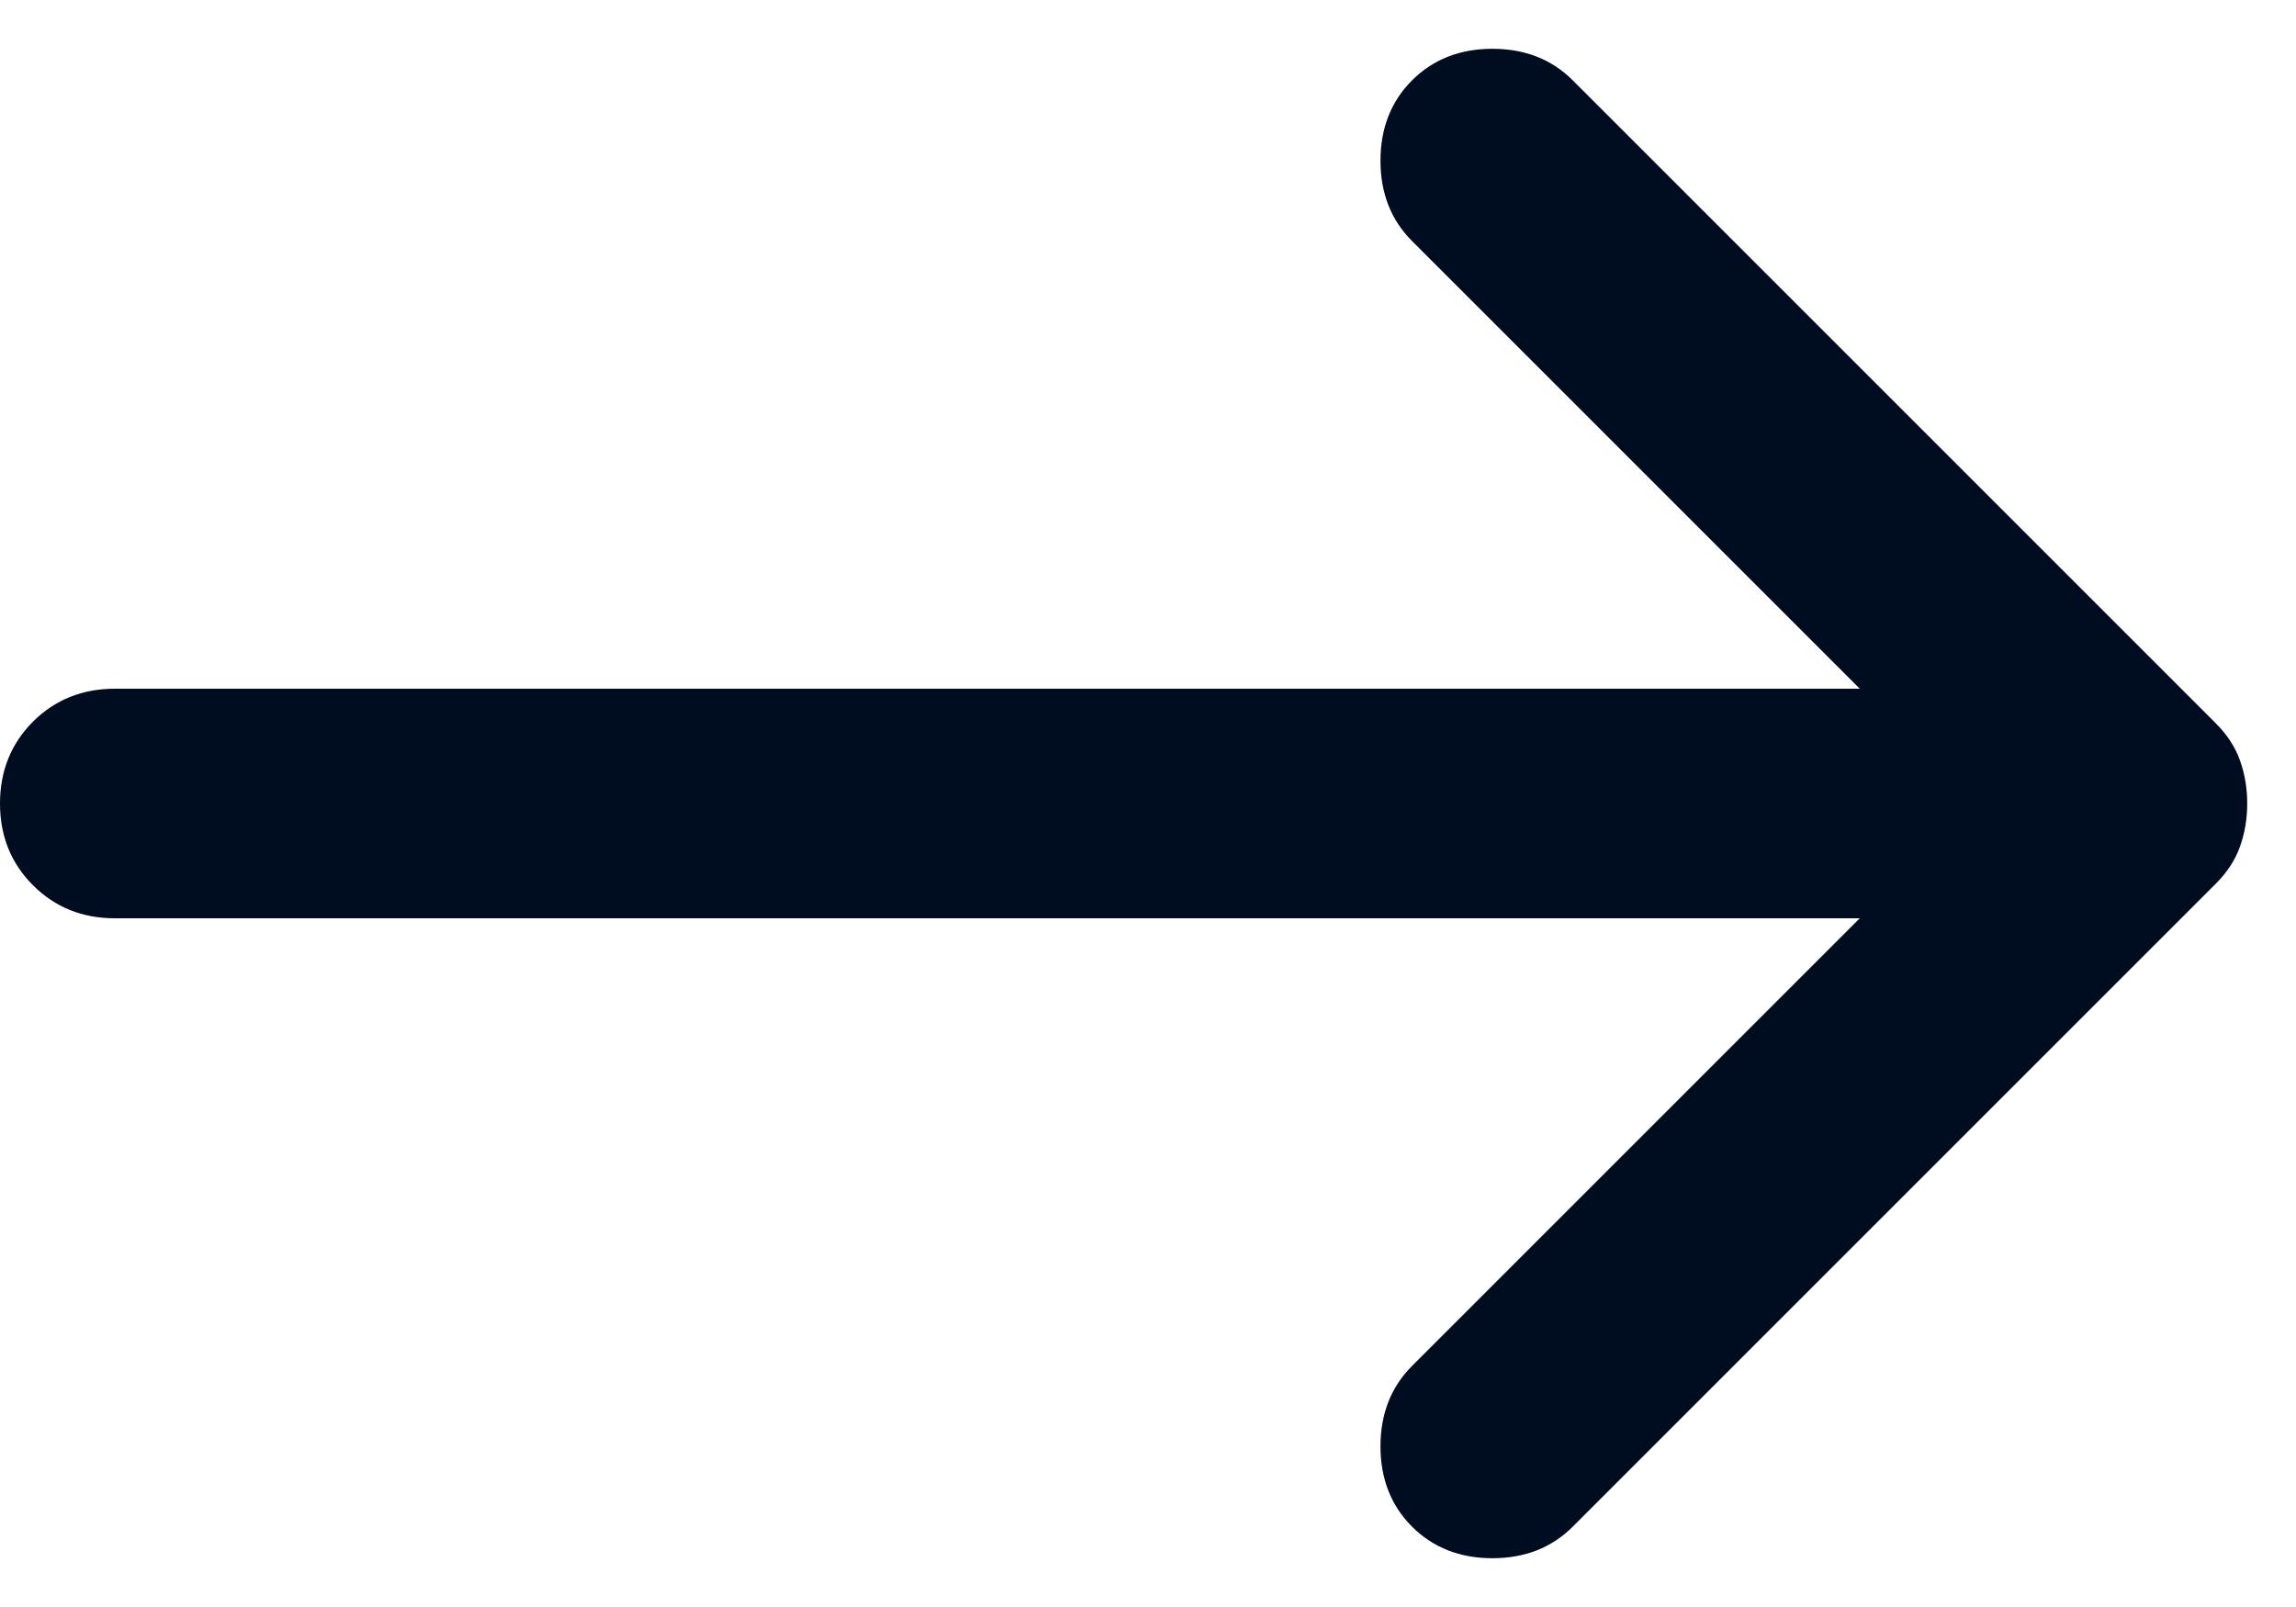 <svg width="20" height="14" viewBox="0 0 20 14" fill="none" xmlns="http://www.w3.org/2000/svg">
<path d="M12.3 13.3C12.117 13.117 12.025 12.883 12.025 12.6C12.025 12.317 12.117 12.083 12.3 11.9L16.2 8H1C0.717 8 0.479 7.904 0.287 7.712C0.096 7.521 0 7.283 0 7C0 6.717 0.096 6.479 0.287 6.287C0.479 6.096 0.717 6 1 6H16.2L12.3 2.1C12.117 1.917 12.025 1.683 12.025 1.4C12.025 1.117 12.117 0.883 12.3 0.7C12.483 0.517 12.717 0.425 13 0.425C13.283 0.425 13.517 0.517 13.7 0.7L19.3 6.3C19.4 6.4 19.471 6.508 19.512 6.625C19.554 6.742 19.575 6.867 19.575 7C19.575 7.133 19.554 7.258 19.512 7.375C19.471 7.492 19.4 7.6 19.3 7.7L13.7 13.3C13.517 13.483 13.283 13.575 13 13.575C12.717 13.575 12.483 13.483 12.3 13.3Z" fill="#000C1F"/>
</svg>
